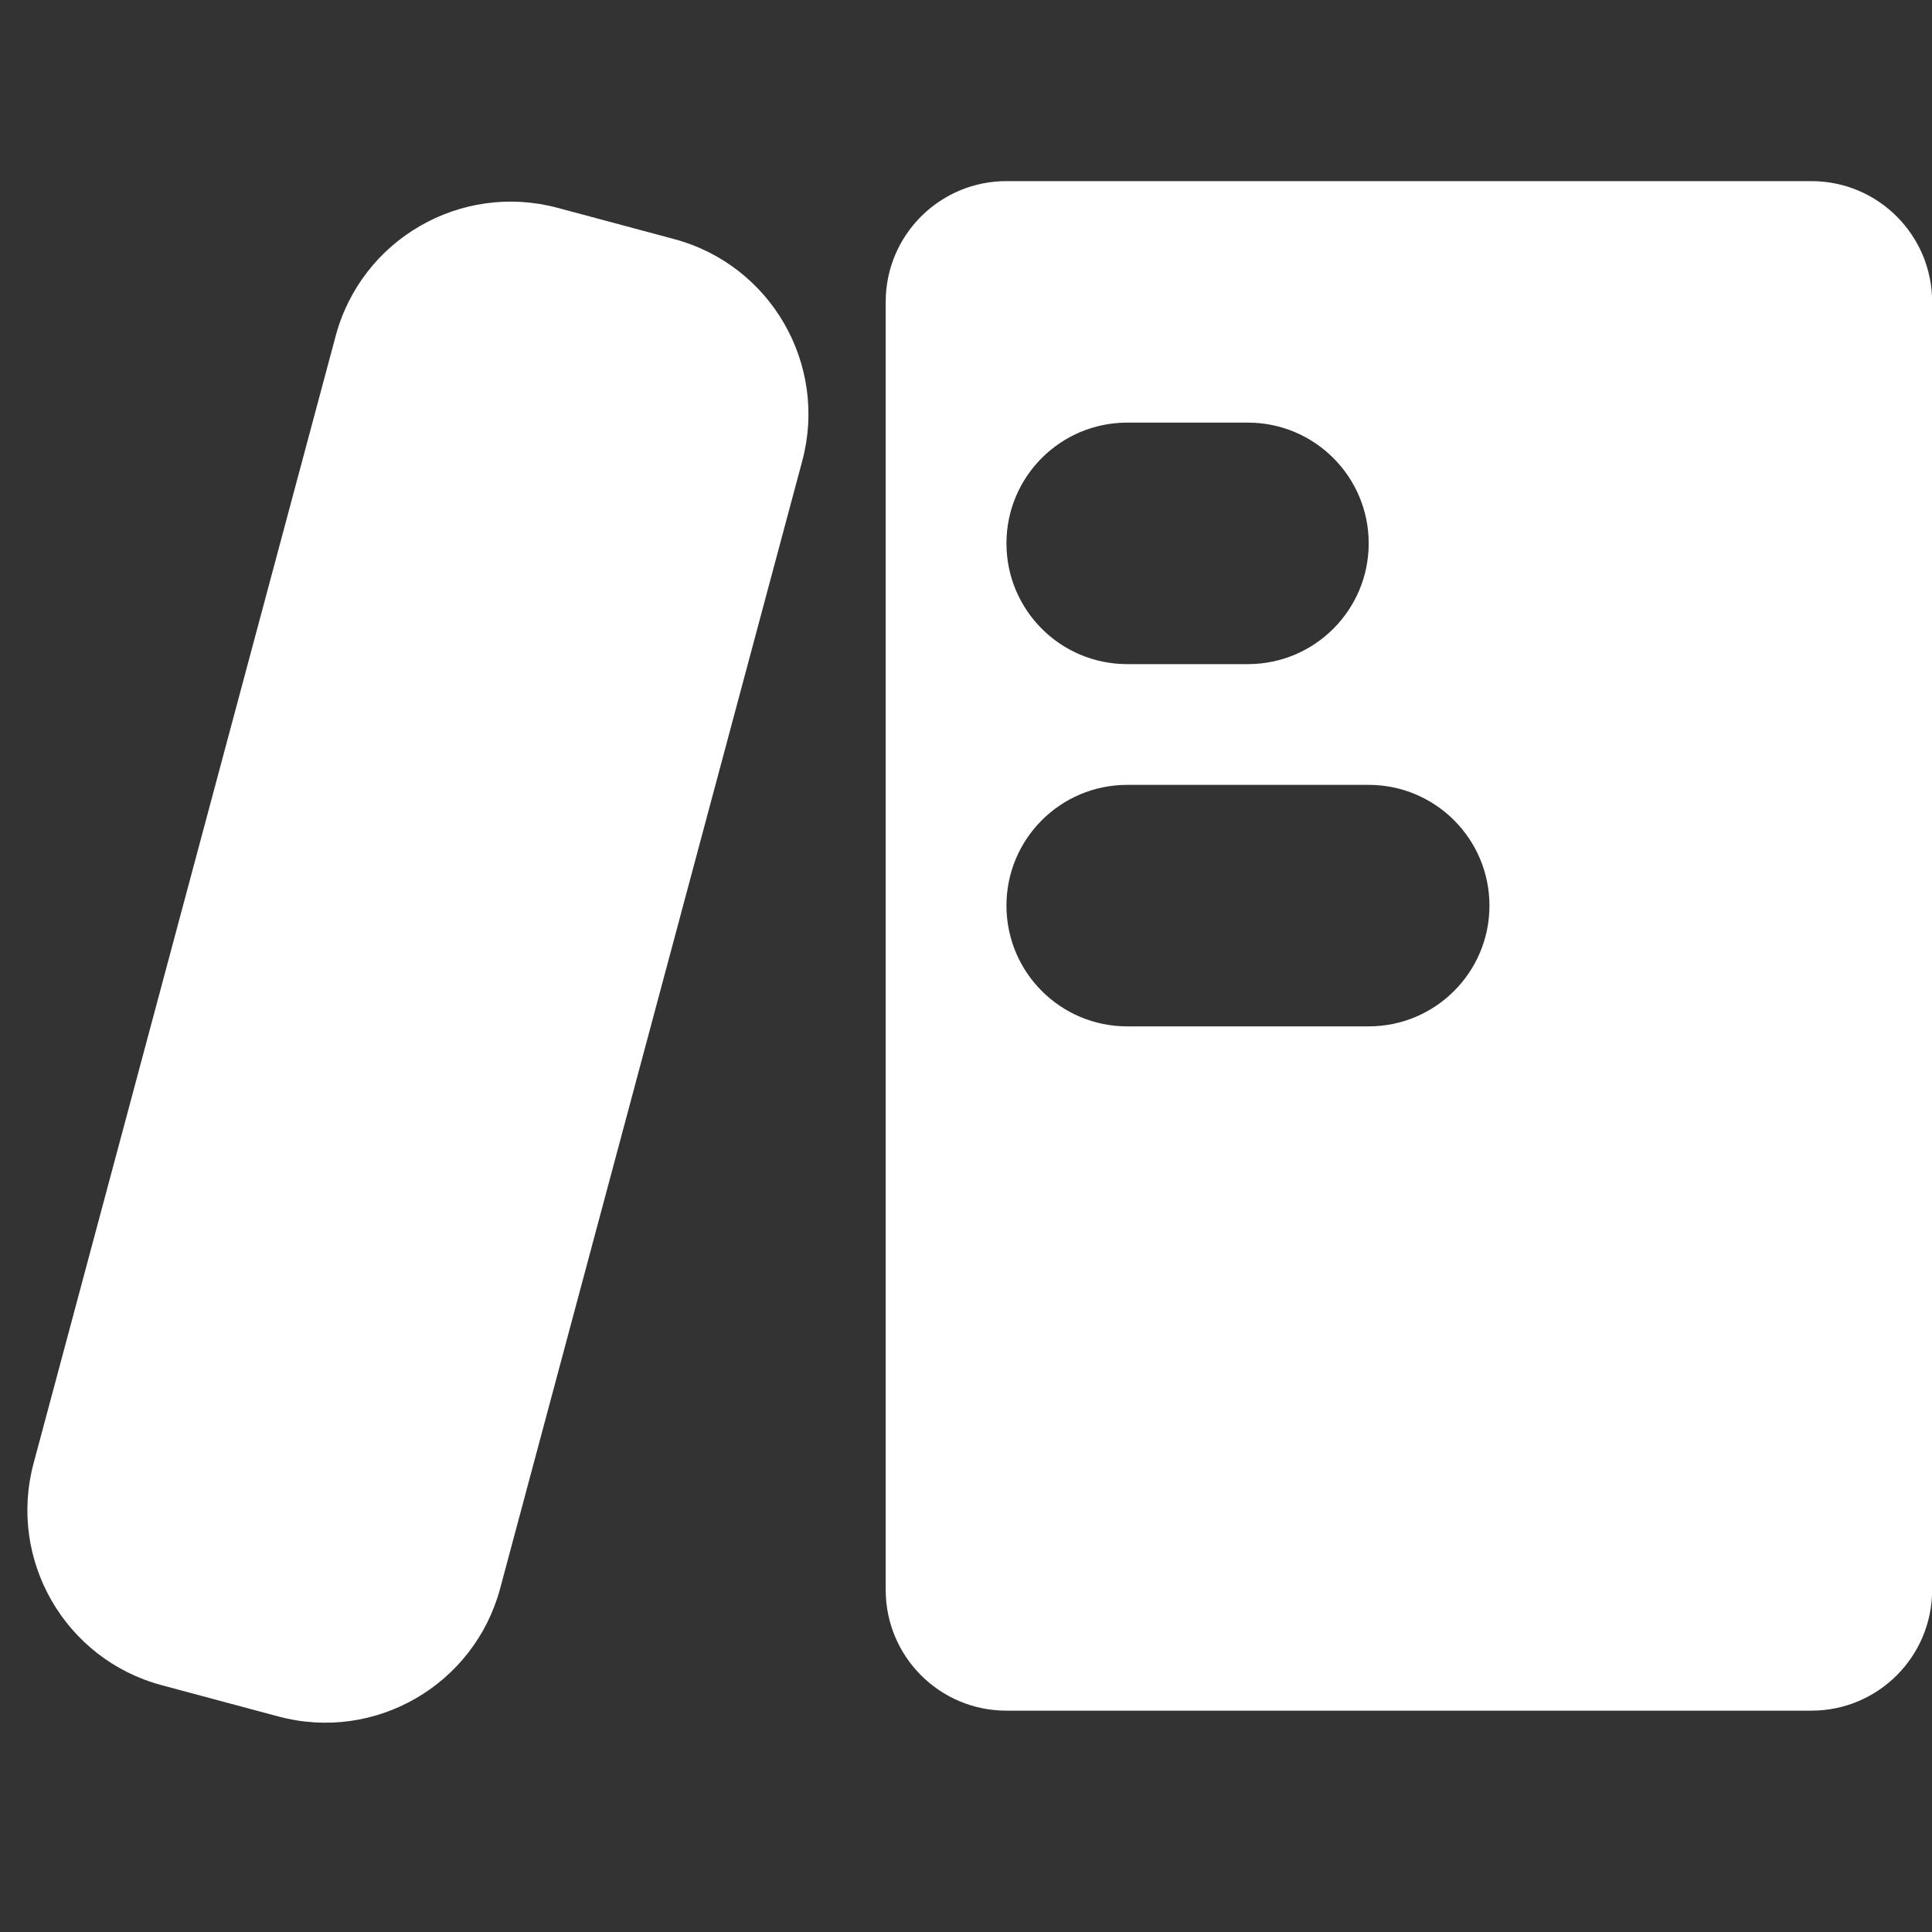 <svg width="16" height="16" viewBox="0 0 16 16" fill="none" xmlns="http://www.w3.org/2000/svg">
<rect x="0" y="0" width="16" height="16" fill="#333333" stroke="none"/>
<g clip-path="url(#clip0_779_11854)">
<path fill-rule="evenodd" clip-rule="evenodd" d="M8.335 1.5C7.782 1.5 7.335 1.948 7.335 2.5V13.167C7.335 13.719 7.782 14.167 8.335 14.167H15.001C15.554 14.167 16.001 13.719 16.001 13.167V2.5C16.001 1.948 15.554 1.5 15.001 1.5H8.335ZM9.335 5.5C8.782 5.5 8.335 5.052 8.335 4.5C8.335 3.948 8.782 3.5 9.335 3.5H10.335C10.887 3.5 11.335 3.948 11.335 4.5C11.335 5.052 10.887 5.5 10.335 5.5H9.335ZM8.335 7.5C8.335 6.948 8.782 6.5 9.335 6.5H11.335C11.887 6.5 12.335 6.948 12.335 7.5C12.335 8.052 11.887 8.5 11.335 8.5H9.335C8.782 8.5 8.335 8.052 8.335 7.5ZM4.617 1.721C3.817 1.507 2.994 1.982 2.78 2.782L0.278 12.119C0.064 12.919 0.539 13.742 1.339 13.956L2.305 14.215C3.105 14.43 3.927 13.955 4.142 13.155L6.644 3.817C6.858 3.017 6.383 2.194 5.583 1.98L4.617 1.721Z" fill="white"/>
</g>
<defs>
<clipPath id="clip0_779_11854">
<rect width="16" height="16" fill="white"/>
</clipPath>
</defs>
</svg>
